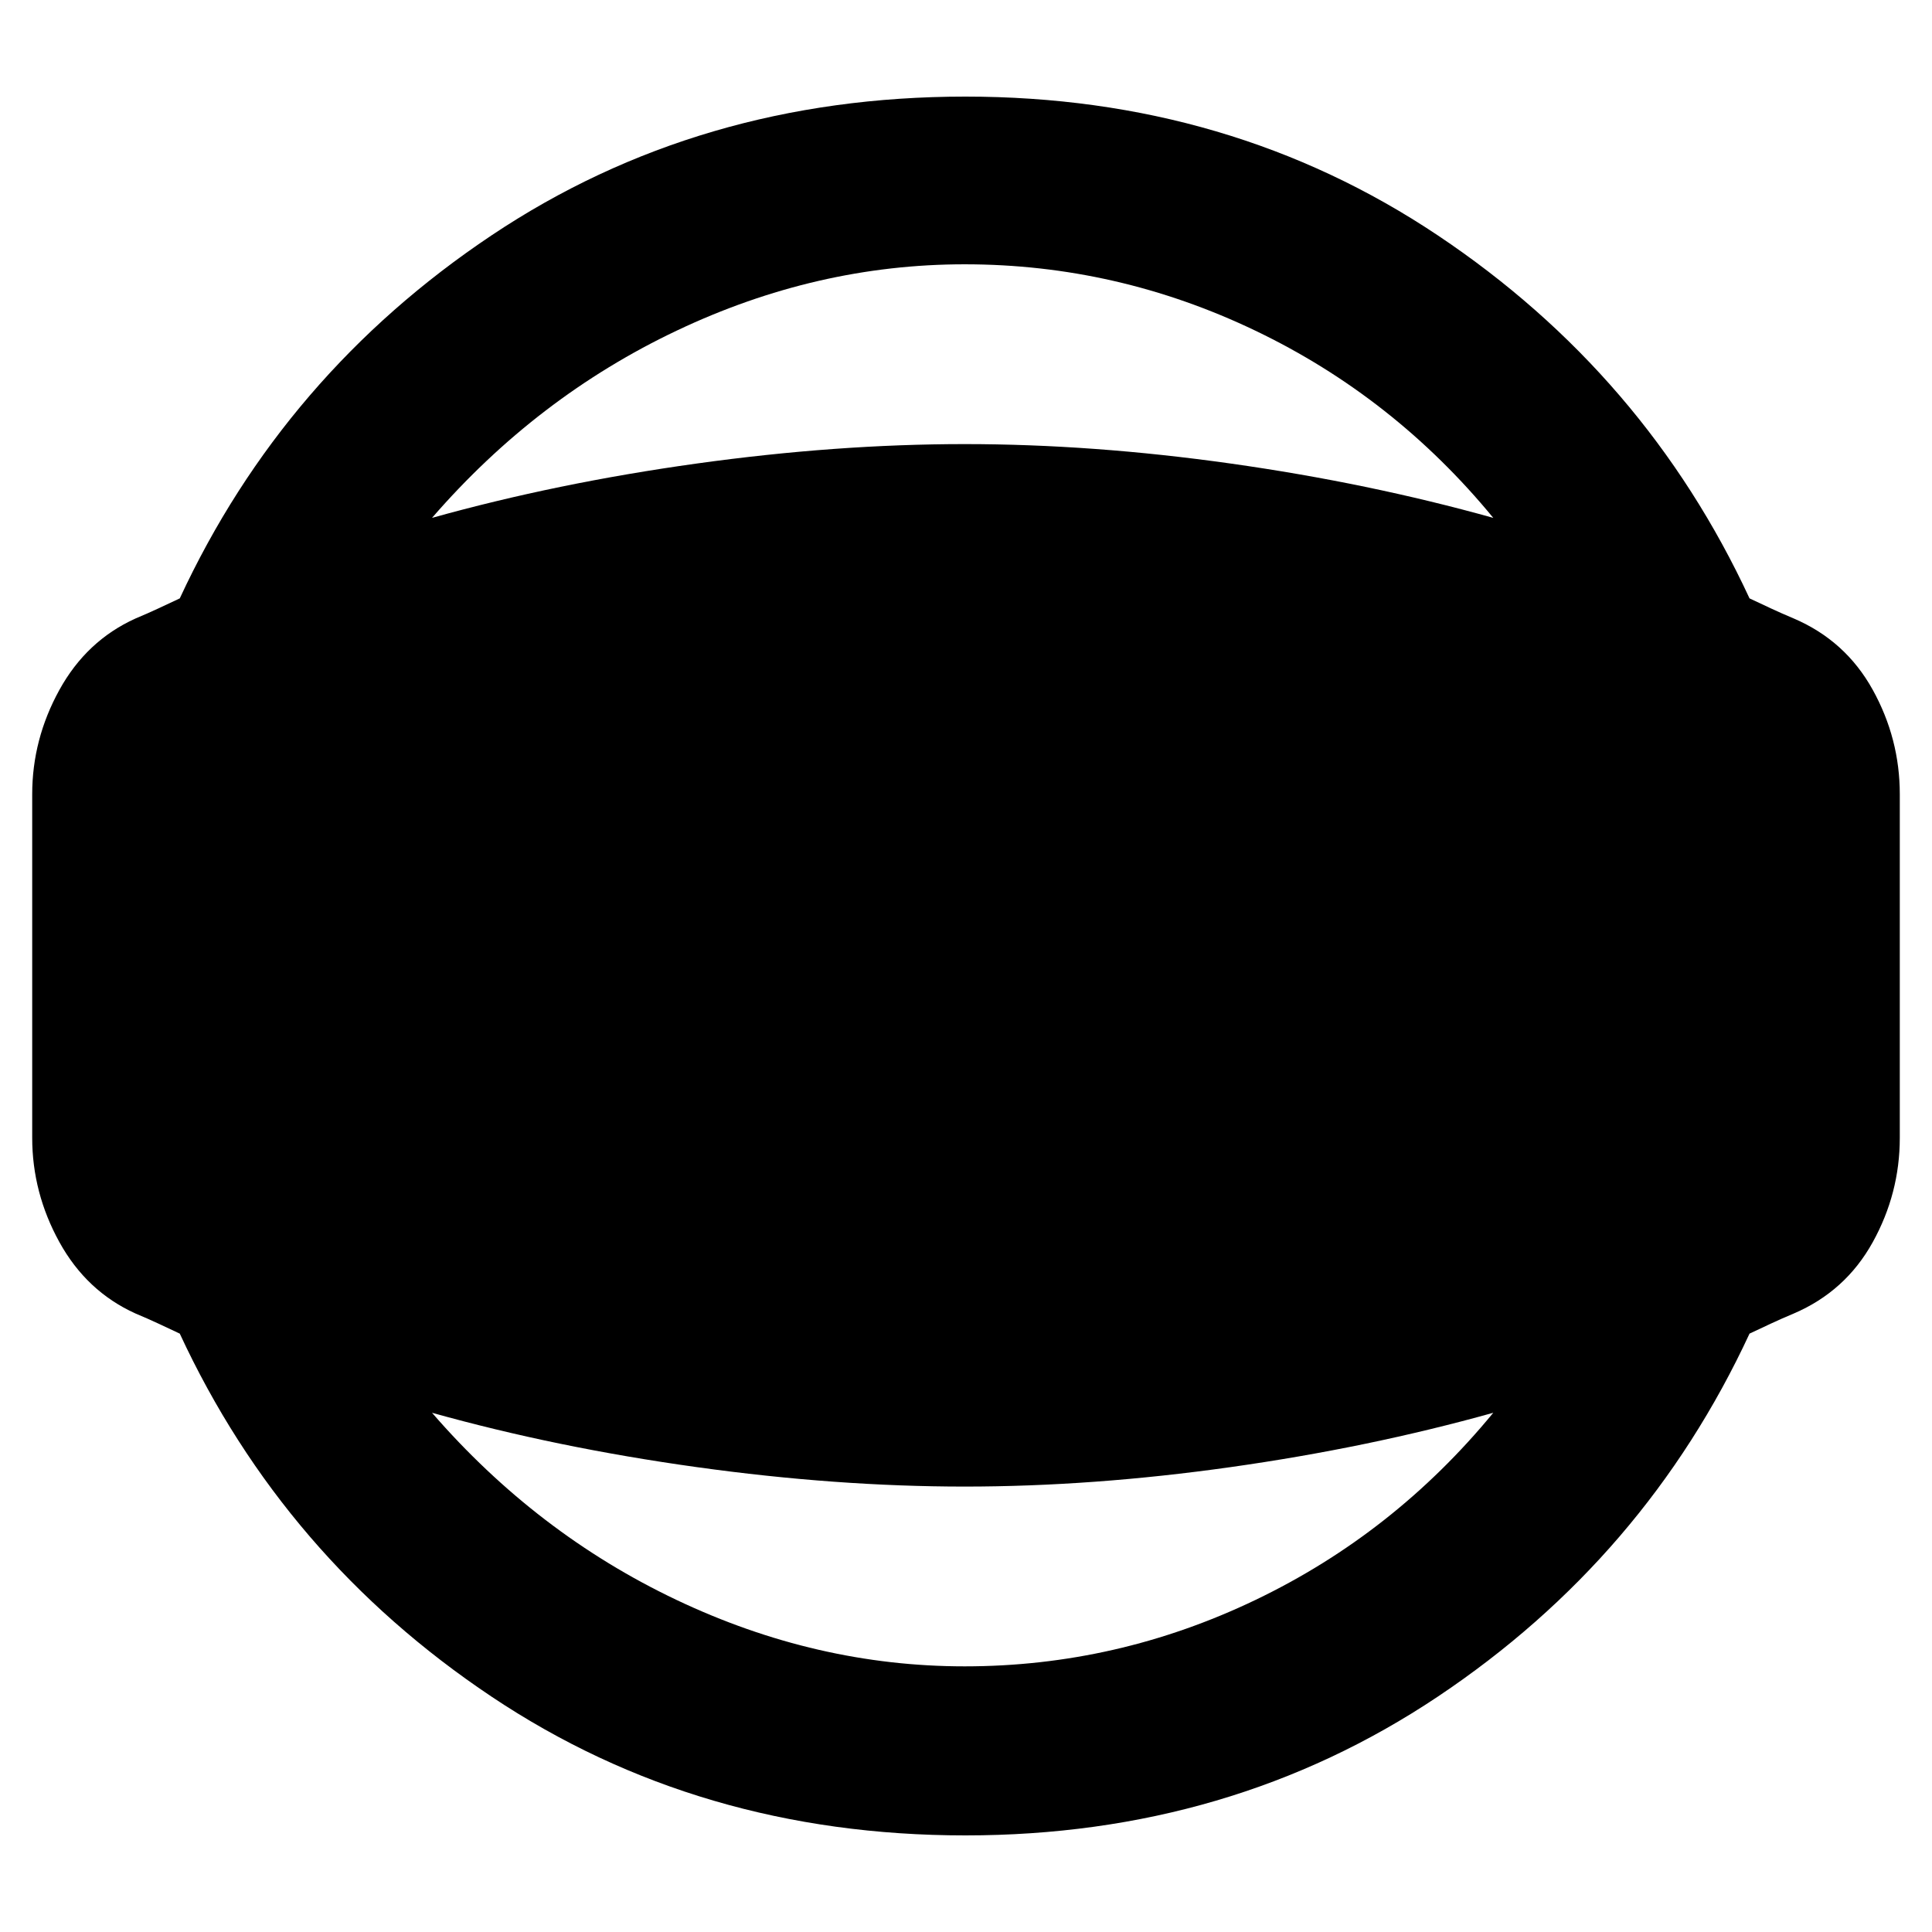 <svg xmlns="http://www.w3.org/2000/svg" height="40" viewBox="0 -960 960 960" width="40"><path d="M479.67-48q-132.34 0-235.5-69Q141-186 89.33-297.33q-5.66-2.67-10.66-5-5-2.34-11.34-5-24.33-11-37.83-35.5T16-394.67v-170.66q0-27.34 13.5-51.84 13.5-24.5 37.83-35.5 6.34-2.66 11.34-5 5-2.33 10.66-5Q141-774 244.17-843q103.16-69 235.5-69 131.66 0 234.83 69 103.17 69 154.83 180.33 5.67 2.67 10.67 5 5 2.34 11.33 5 25.67 11 39.17 35.34 13.5 24.33 13.5 52v170.66q0 27.67-13.5 52-13.5 24.34-39.17 35.34-6.33 2.66-11.33 5-5 2.33-10.67 5Q817.67-186 714.5-117 611.33-48 479.67-48Zm-.34-84q75.67 0 144.5-33 68.84-33 118.17-93-62 17.33-130.5 27-68.5 9.67-132.17 9.67-63.66 0-133.16-9.67t-131.5-27q52 60 121.5 93t143.16 33Zm0-696.67q-73.66 0-143.16 33t-121.5 93q62-17.33 131.5-27 69.5-9.66 133.16-9.66 63.67 0 132.17 9.66 68.5 9.67 130.5 27-49.33-60-118.17-93-68.83-33-144.5-33Z"/></svg>
